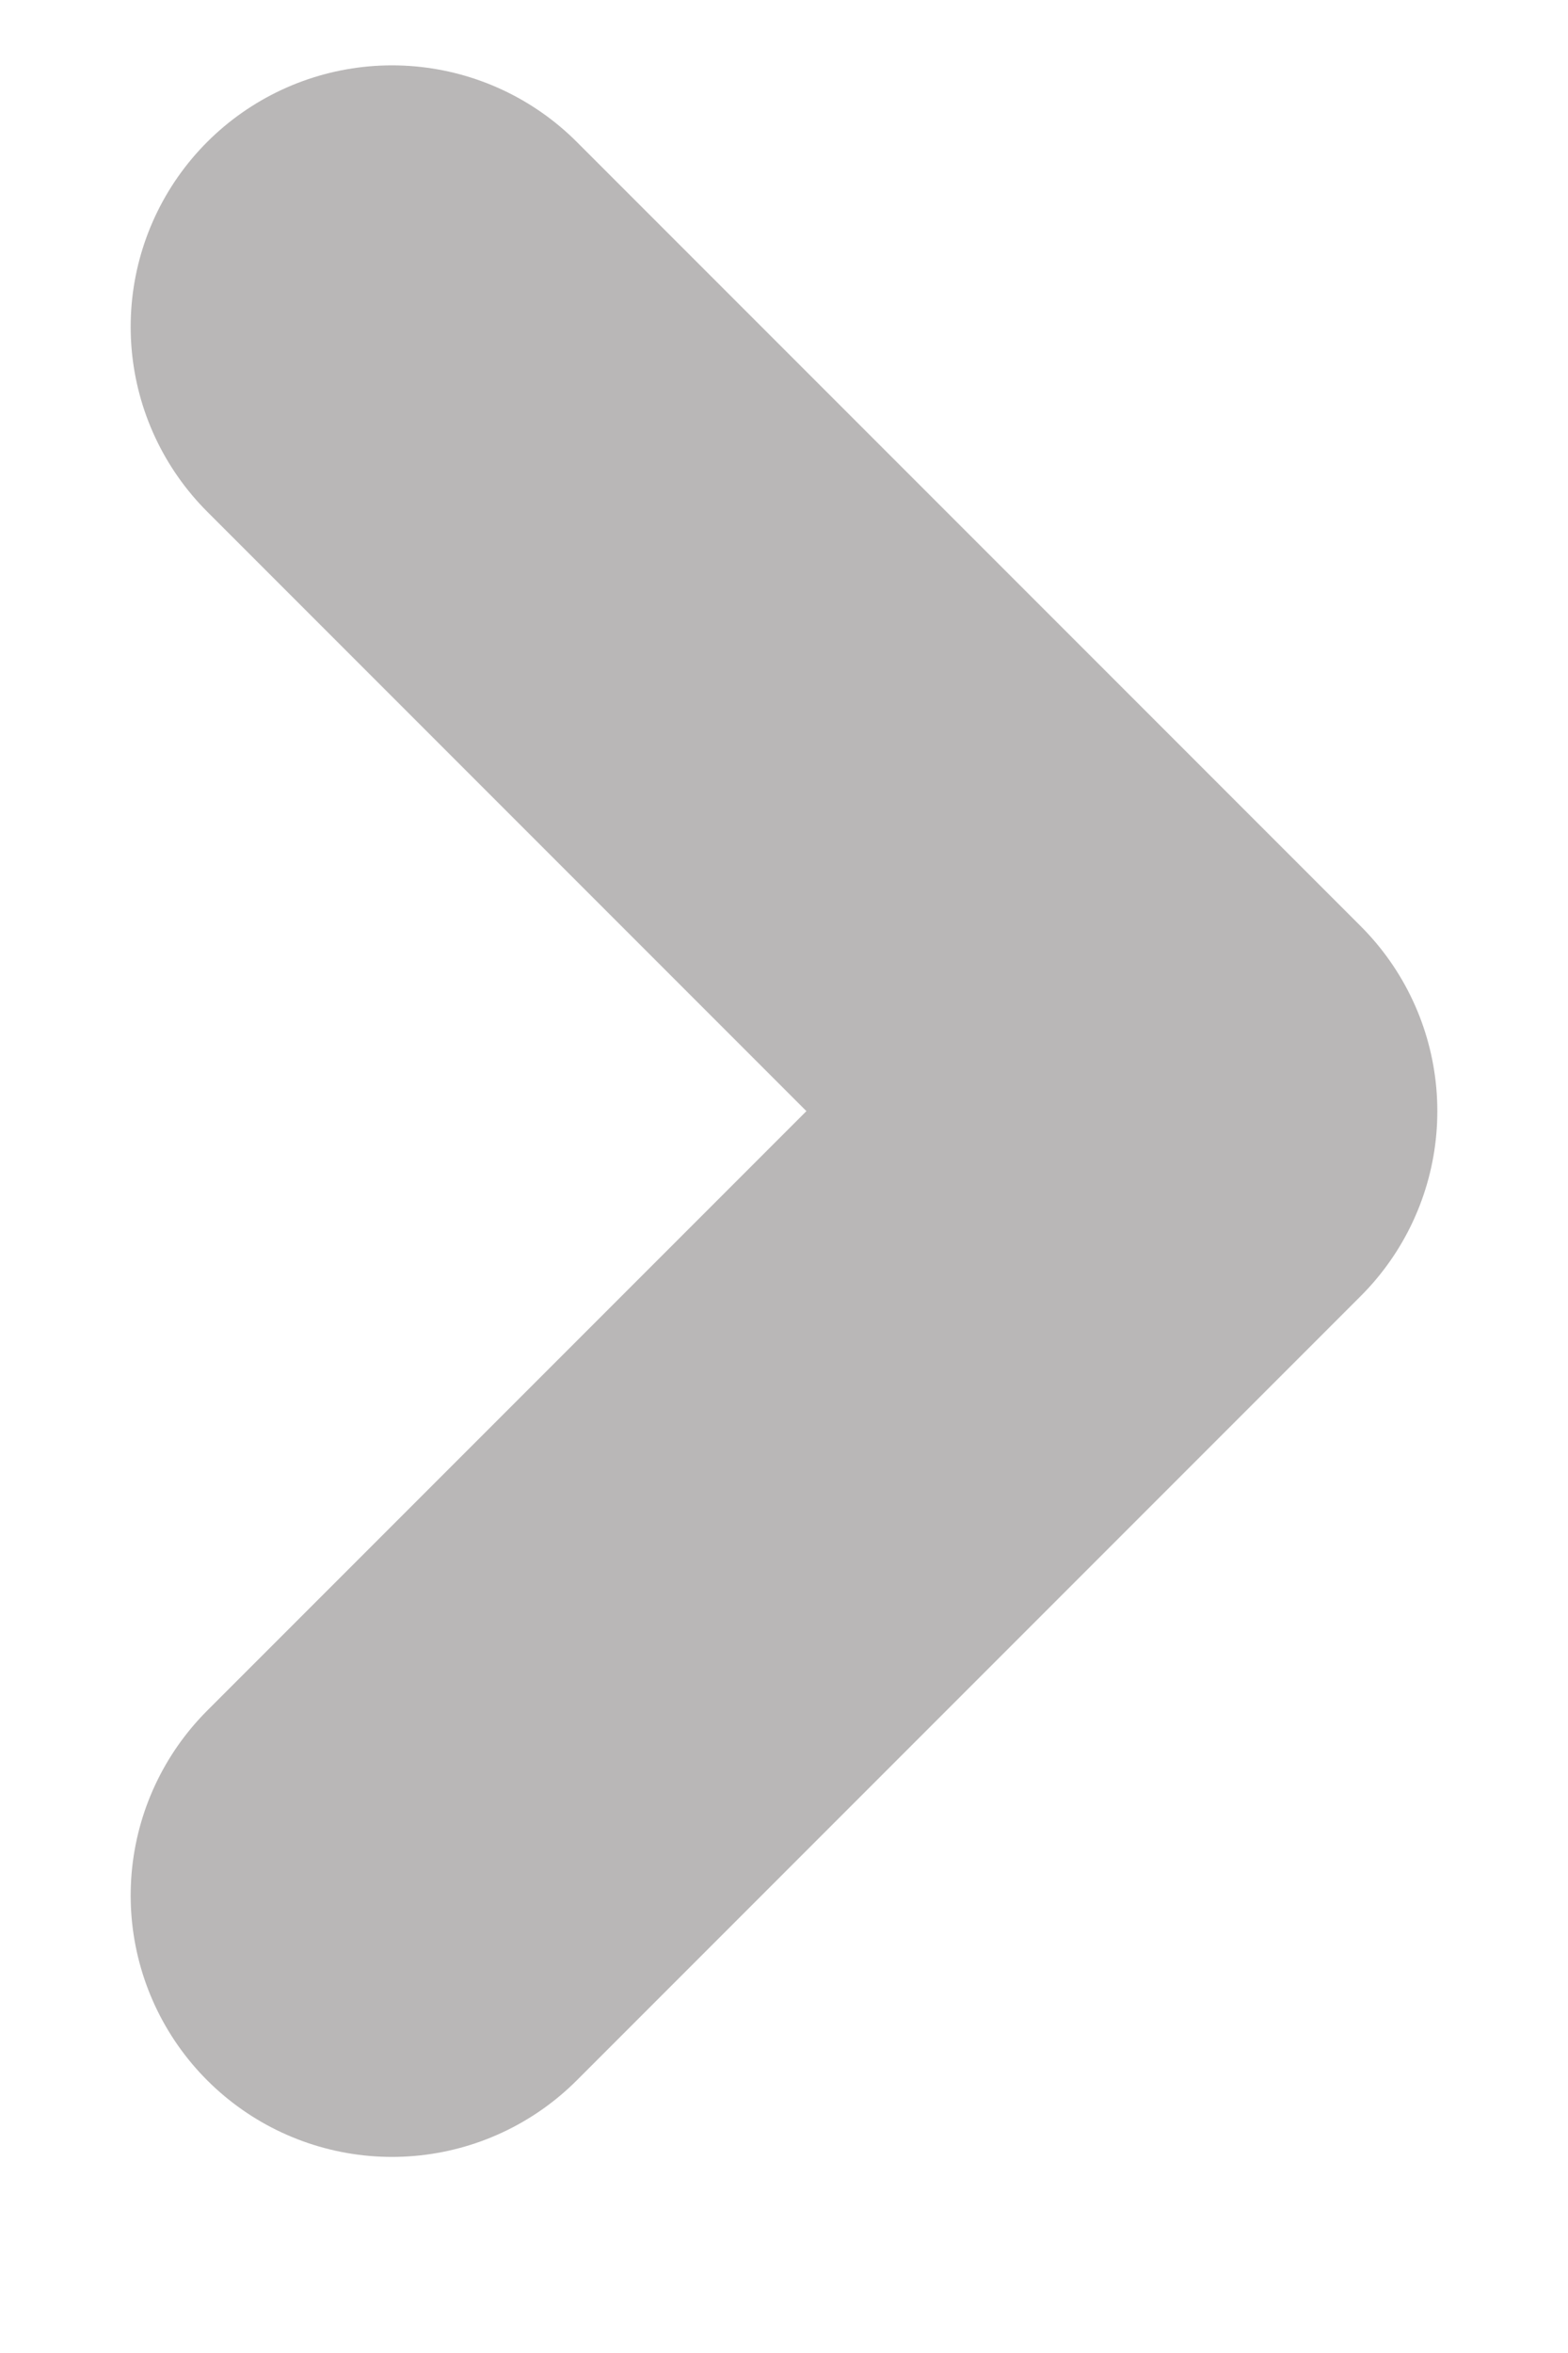 <svg width="6" height="9" viewBox="0 0 6 9" fill="none" xmlns="http://www.w3.org/2000/svg">
<path d="M1.5 1.25L4.5 4.25L1.5 7.25" stroke="#B9B7B7" stroke-width="2" stroke-linecap="round" stroke-linejoin="round"/>
</svg>
